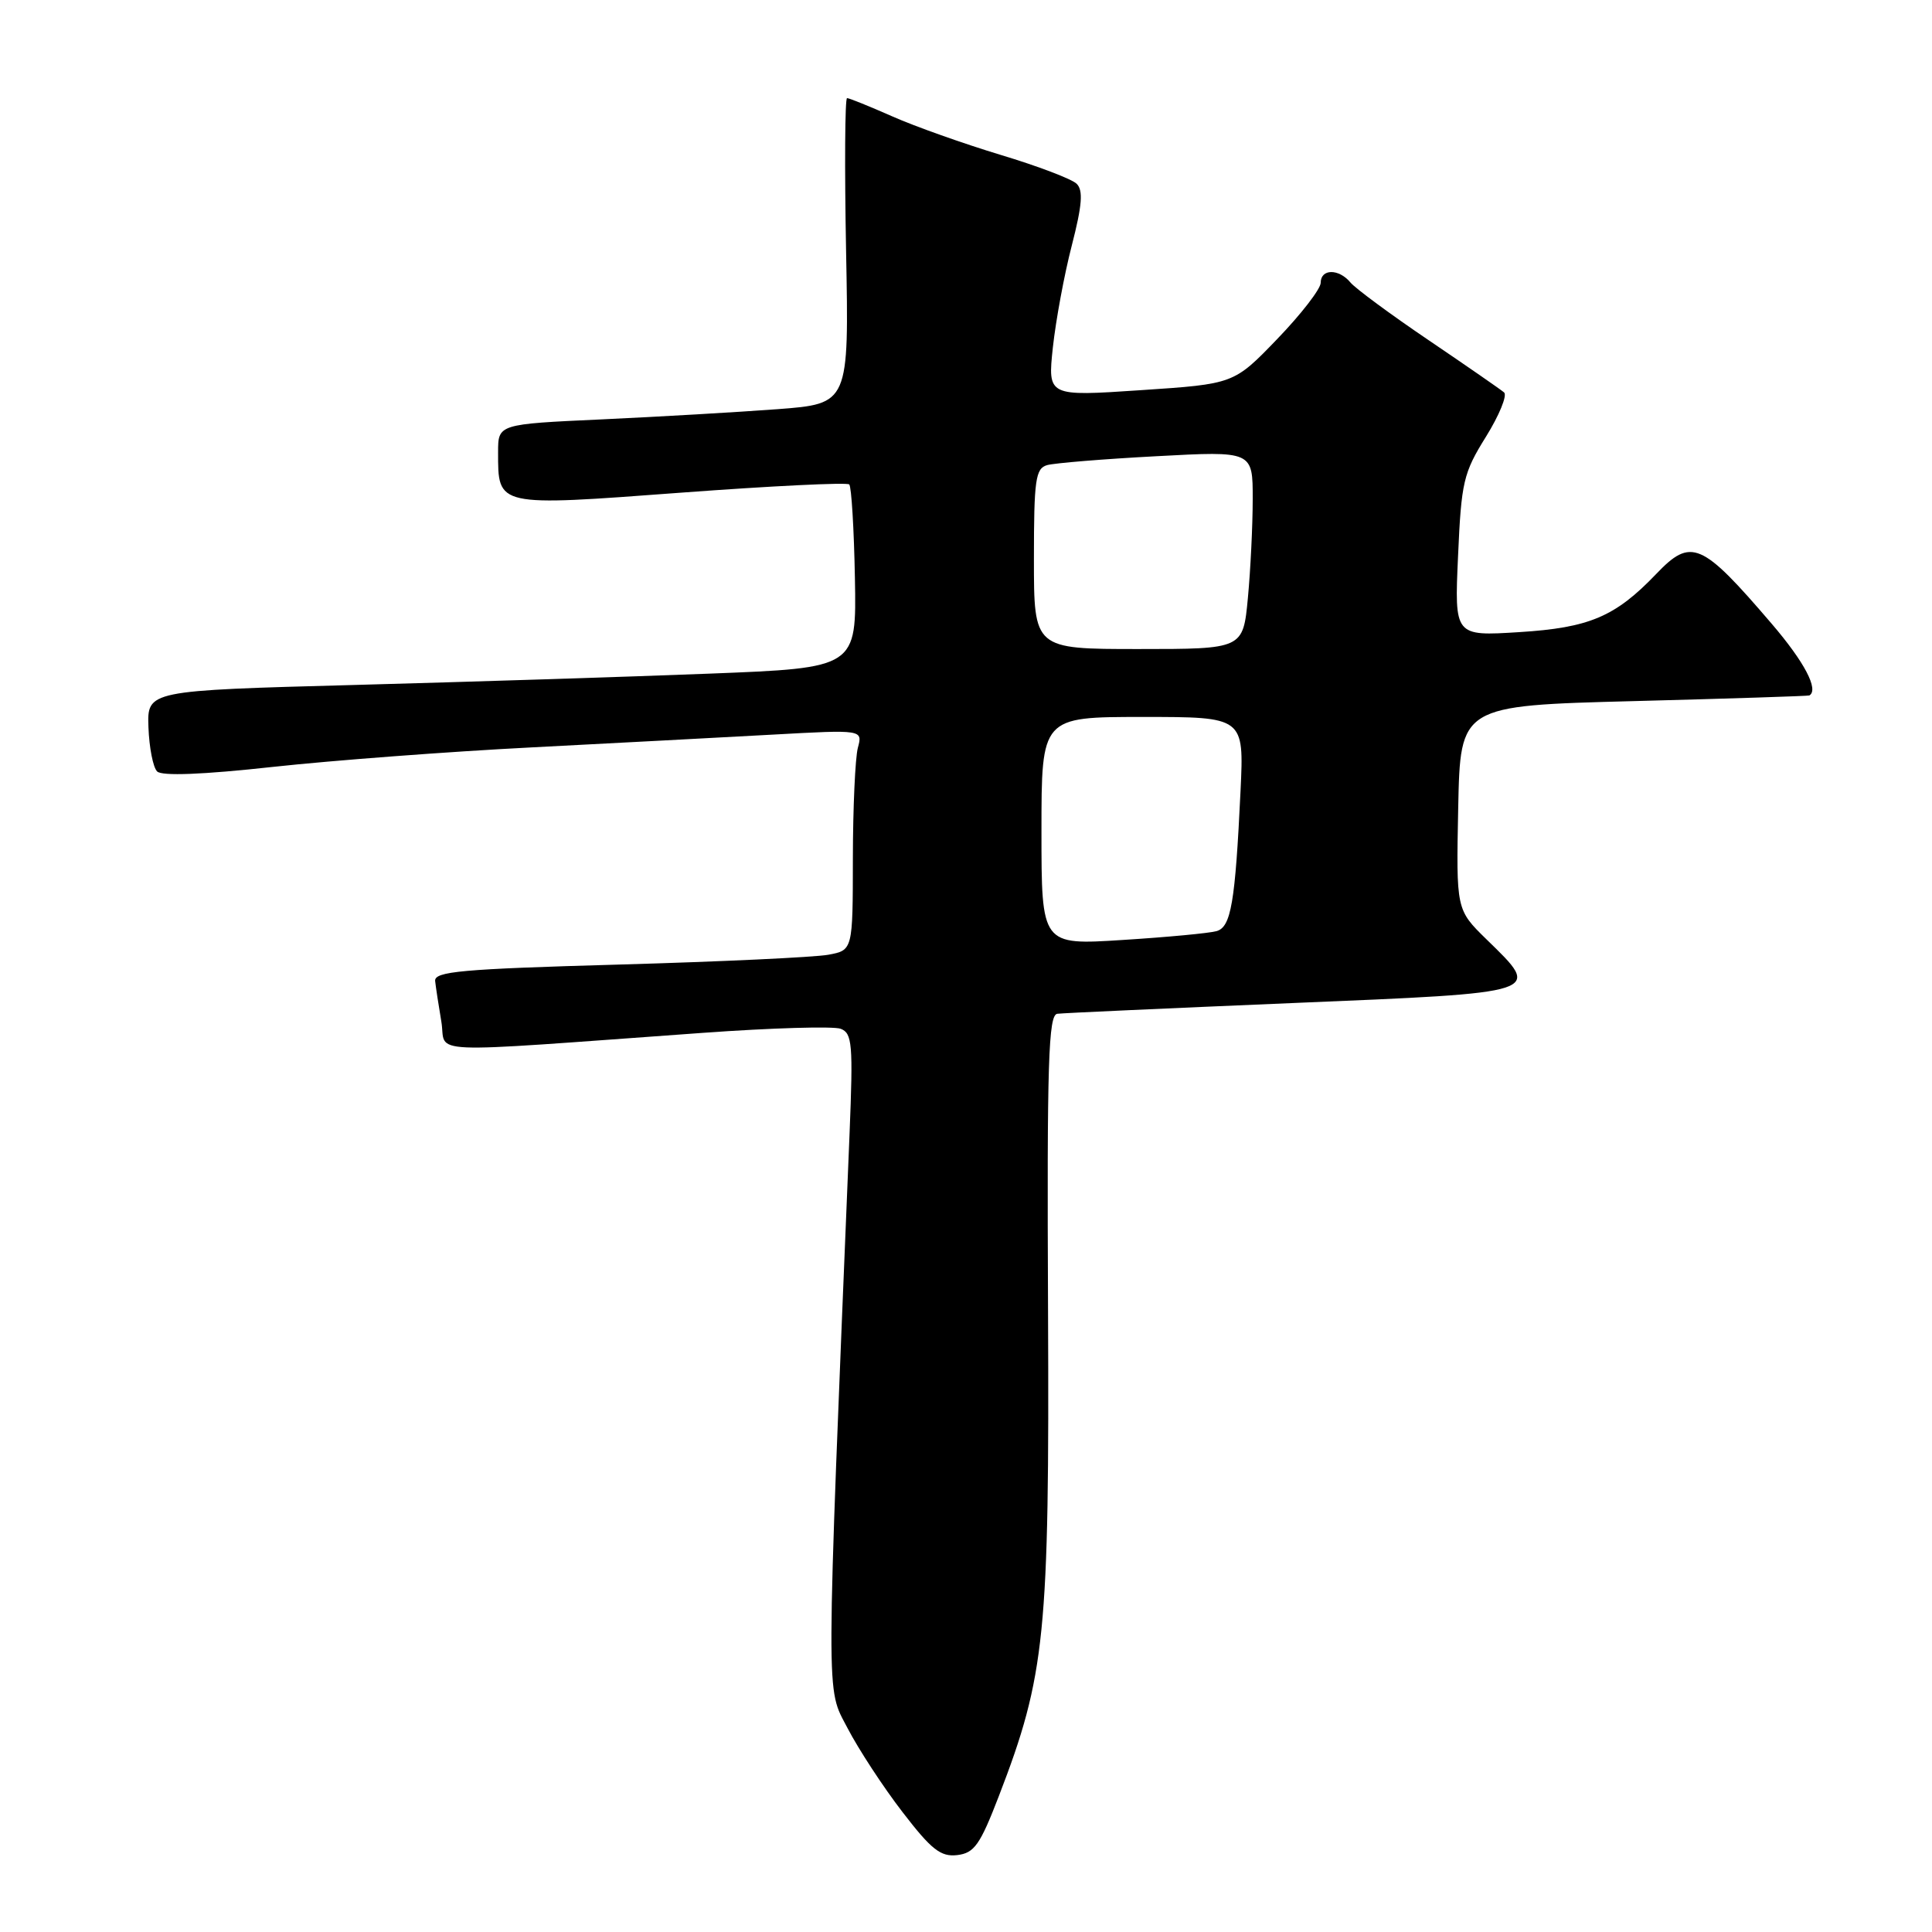 <?xml version="1.0" encoding="UTF-8" standalone="no"?>
<!DOCTYPE svg PUBLIC "-//W3C//DTD SVG 1.1//EN" "http://www.w3.org/Graphics/SVG/1.1/DTD/svg11.dtd" >
<svg xmlns="http://www.w3.org/2000/svg" xmlns:xlink="http://www.w3.org/1999/xlink" version="1.1" viewBox="0 0 256 256">
 <g >
 <path fill="currentColor"
d=" M 132.35 238.00 C 138.52 221.98 139.06 216.58 138.87 173.50 C 138.72 140.69 138.92 134.47 140.10 134.33 C 140.87 134.23 154.89 133.60 171.25 132.91 C 204.80 131.51 204.34 131.66 196.97 124.47 C 192.95 120.54 192.95 120.54 193.22 107.02 C 193.50 93.50 193.50 93.50 216.50 92.90 C 229.15 92.57 239.61 92.23 239.75 92.15 C 241.03 91.39 239.11 87.73 234.75 82.64 C 225.45 71.78 224.09 71.20 219.44 76.07 C 214.03 81.72 210.59 83.18 201.31 83.76 C 192.72 84.30 192.72 84.30 193.20 73.67 C 193.63 63.86 193.91 62.66 196.89 57.88 C 198.66 55.03 199.74 52.39 199.30 52.00 C 198.86 51.62 194.37 48.51 189.32 45.09 C 184.28 41.68 179.61 38.23 178.95 37.44 C 177.40 35.57 175.00 35.59 175.00 37.47 C 175.00 38.28 172.41 41.63 169.25 44.91 C 163.50 50.88 163.50 50.88 151.16 51.70 C 138.82 52.53 138.82 52.53 139.51 46.03 C 139.90 42.46 141.02 36.37 142.02 32.52 C 143.39 27.19 143.55 25.22 142.66 24.35 C 142.02 23.72 137.50 22.00 132.61 20.53 C 127.72 19.05 121.25 16.76 118.23 15.42 C 115.22 14.09 112.52 13.00 112.24 13.00 C 111.96 13.00 111.90 22.11 112.11 33.25 C 112.50 53.50 112.50 53.50 103.00 54.22 C 97.78 54.61 87.31 55.22 79.75 55.57 C 66.00 56.20 66.00 56.20 66.00 59.91 C 66.00 67.17 65.71 67.11 90.25 65.28 C 102.21 64.39 112.23 63.90 112.53 64.19 C 112.82 64.49 113.16 70.08 113.28 76.61 C 113.50 88.50 113.50 88.50 94.00 89.26 C 83.28 89.68 62.12 90.35 47.00 90.76 C 19.50 91.50 19.50 91.50 19.67 96.37 C 19.77 99.05 20.28 101.68 20.82 102.22 C 21.45 102.85 26.85 102.64 36.14 101.62 C 44.04 100.76 59.50 99.59 70.50 99.03 C 81.50 98.46 95.86 97.70 102.41 97.34 C 114.32 96.68 114.32 96.68 113.67 99.09 C 113.32 100.42 113.02 106.99 113.01 113.70 C 113.00 125.91 113.00 125.91 109.75 126.51 C 107.96 126.84 95.47 127.43 82.00 127.81 C 61.09 128.40 57.52 128.72 57.66 130.00 C 57.75 130.82 58.12 133.24 58.48 135.37 C 59.22 139.76 55.13 139.59 93.10 136.86 C 102.22 136.20 110.46 135.96 111.40 136.32 C 112.93 136.91 113.05 138.35 112.57 150.24 C 109.41 227.10 109.42 223.43 112.30 228.98 C 113.76 231.79 117.03 236.79 119.58 240.10 C 123.42 245.10 124.65 246.06 126.83 245.81 C 129.10 245.54 129.86 244.46 132.35 238.00 Z  M 138.00 110.12 C 138.00 95.00 138.00 95.00 151.42 95.00 C 164.84 95.00 164.84 95.00 164.38 104.75 C 163.67 119.65 163.12 122.83 161.20 123.38 C 160.26 123.65 154.66 124.18 148.75 124.55 C 138.00 125.24 138.00 125.24 138.00 110.12 Z  M 137.00 74.07 C 137.00 63.56 137.21 62.07 138.75 61.63 C 139.71 61.36 146.24 60.82 153.25 60.45 C 166.00 59.76 166.00 59.76 165.99 66.13 C 165.99 69.63 165.70 75.54 165.35 79.25 C 164.71 86.00 164.71 86.00 150.86 86.00 C 137.00 86.00 137.00 86.00 137.00 74.07 Z "/>
</g>
</svg>
